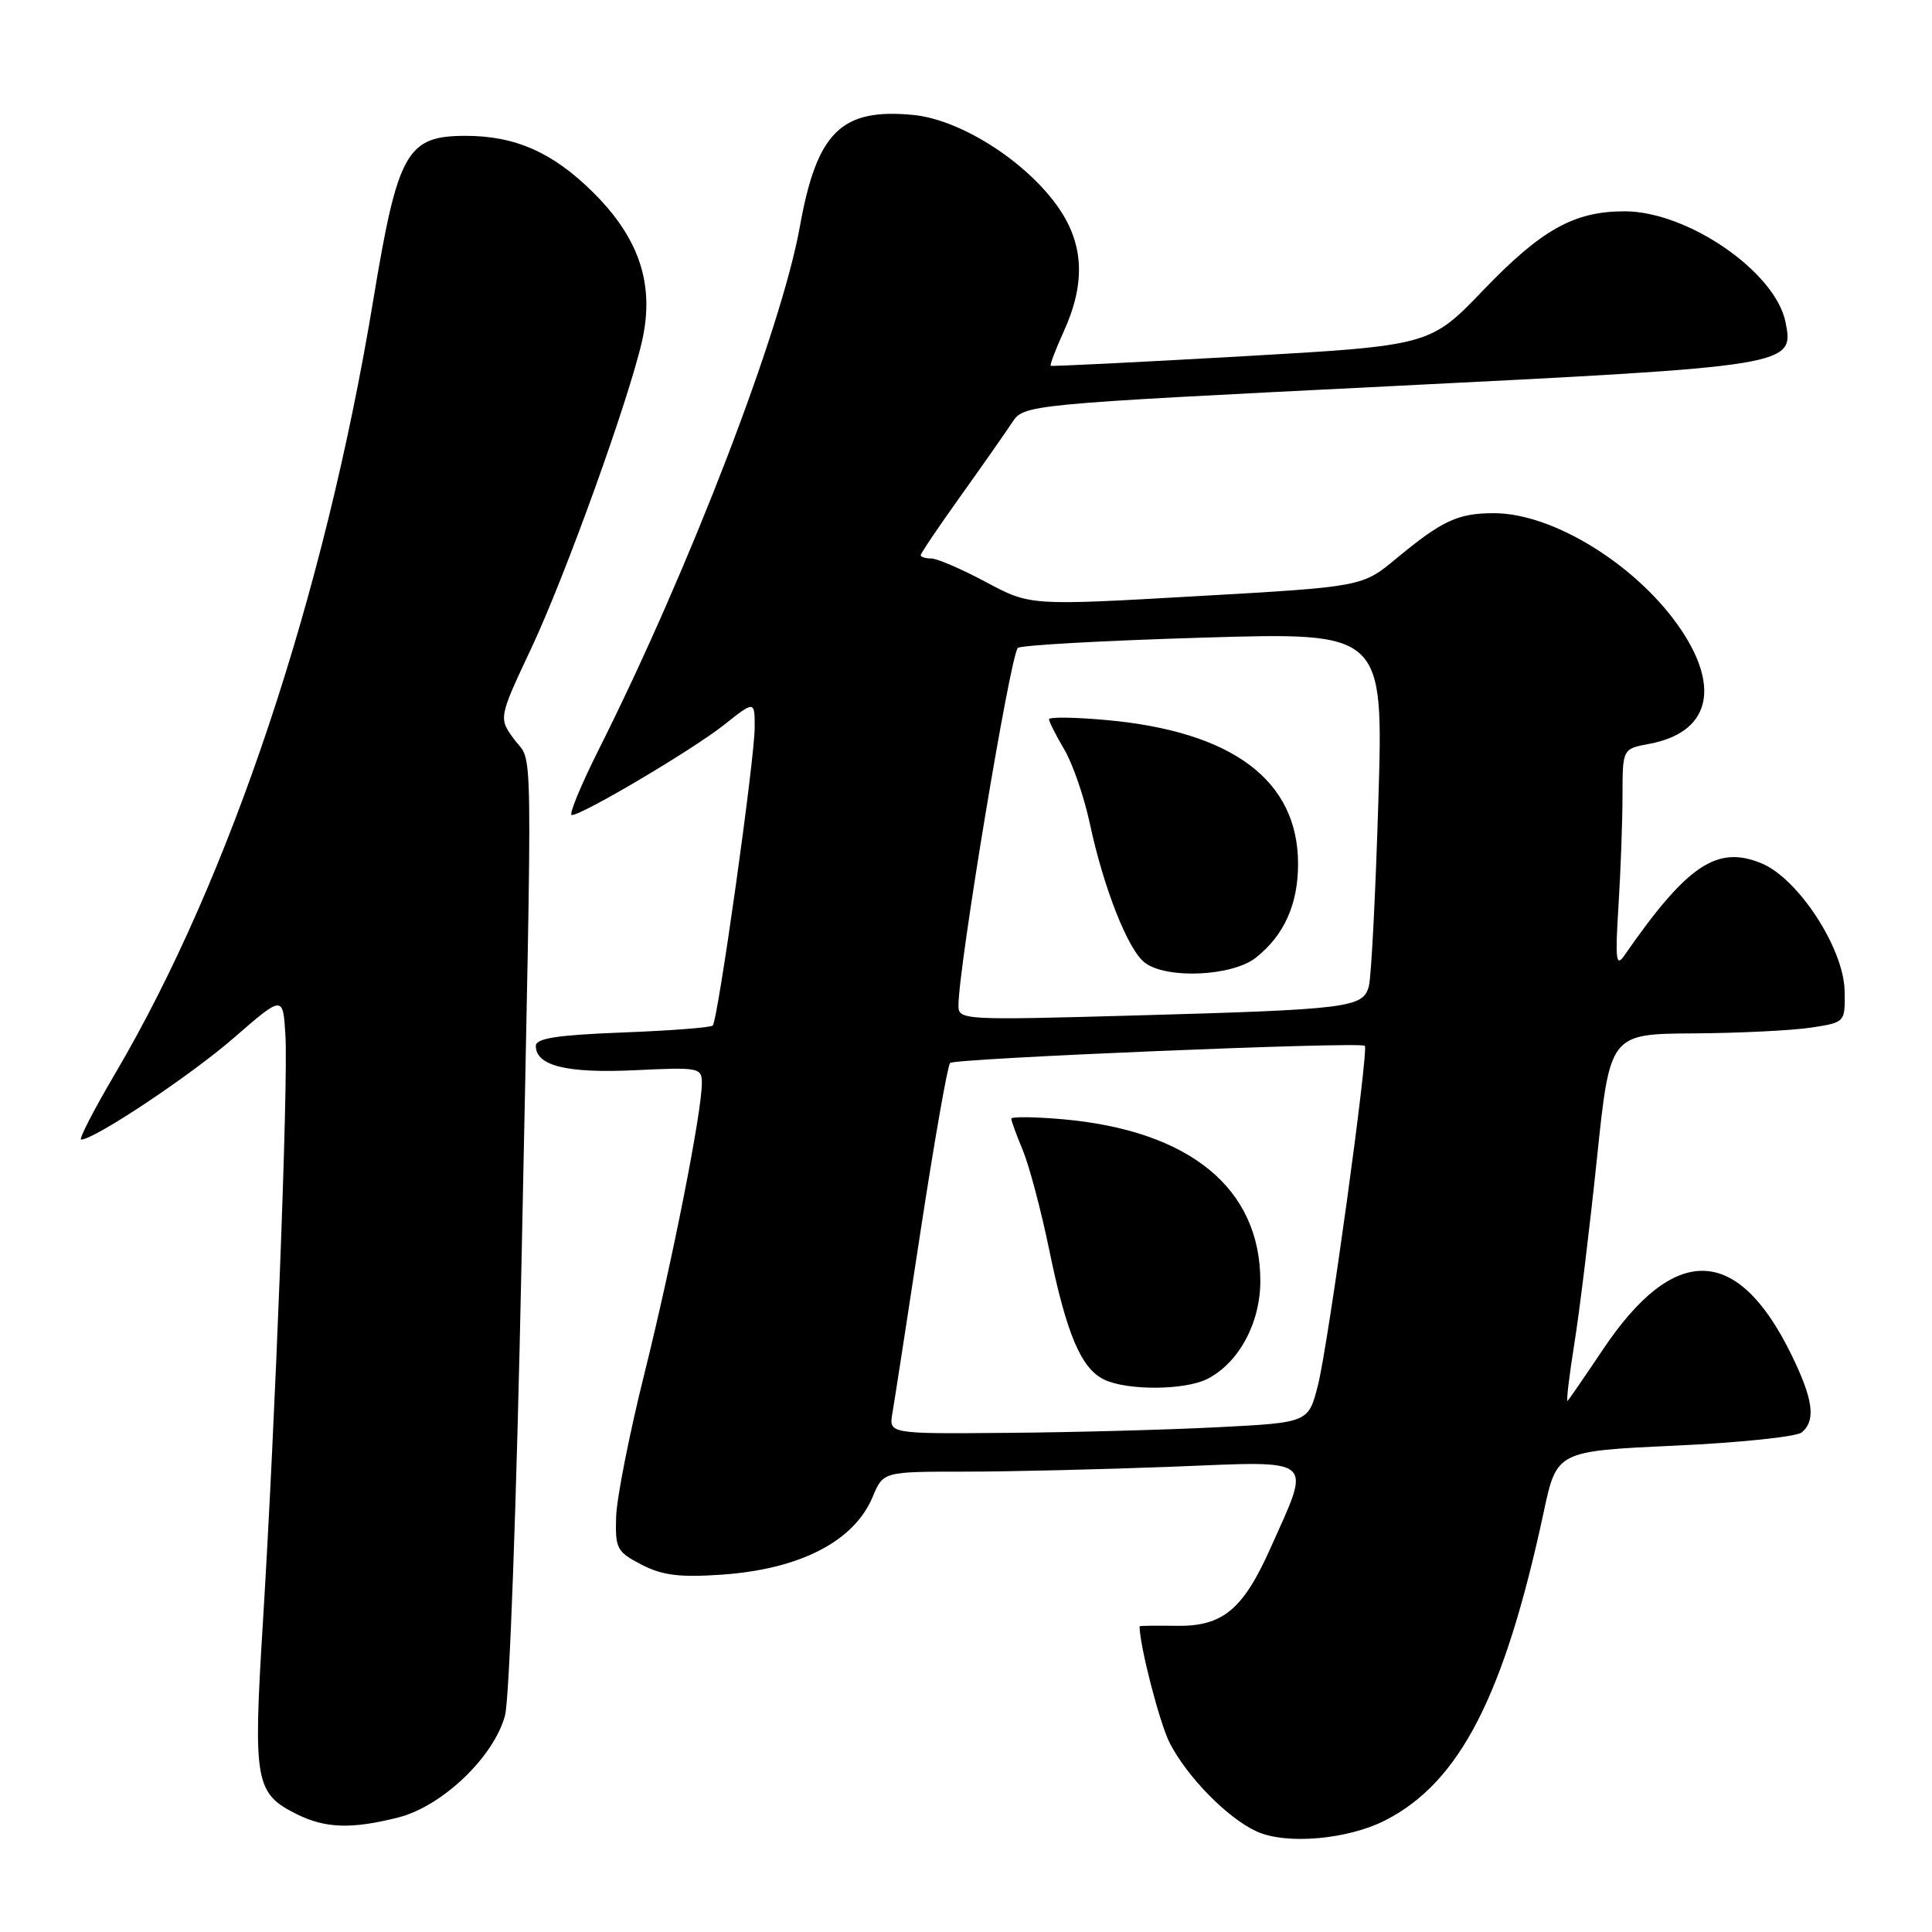 <?xml version="1.0" encoding="UTF-8" standalone="no"?>
<!DOCTYPE svg PUBLIC "-//W3C//DTD SVG 1.1//EN" "http://www.w3.org/Graphics/SVG/1.1/DTD/svg11.dtd" >
<svg xmlns="http://www.w3.org/2000/svg" xmlns:xlink="http://www.w3.org/1999/xlink" version="1.1" viewBox="0 0 256 256">
 <g >
 <path fill="currentColor"
d=" M 183.62 241.17 C 193.46 236.11 199.34 224.63 204.54 200.39 C 206.28 192.28 206.28 192.28 221.88 191.56 C 230.46 191.17 238.05 190.38 238.74 189.80 C 240.64 188.22 240.27 185.43 237.37 179.50 C 230.22 164.90 221.85 164.69 212.36 178.87 C 210.01 182.38 207.92 185.41 207.72 185.62 C 207.51 185.82 207.91 182.41 208.61 178.04 C 209.31 173.67 210.65 162.64 211.60 153.54 C 213.32 137.00 213.32 137.00 224.41 136.93 C 230.51 136.89 237.53 136.54 240.00 136.16 C 244.50 135.47 244.50 135.47 244.42 131.27 C 244.30 125.66 238.30 116.44 233.44 114.41 C 227.53 111.94 223.57 114.59 215.21 126.64 C 214.13 128.20 214.01 127.12 214.46 120.00 C 214.75 115.33 214.99 108.74 214.99 105.36 C 215.00 99.22 215.00 99.22 218.56 98.56 C 226.37 97.09 228.01 91.38 222.85 83.59 C 217.22 75.09 205.91 68.00 197.97 68.00 C 193.18 68.00 191.11 68.96 185.00 74.02 C 180.50 77.75 180.50 77.75 158.50 79.00 C 136.50 80.26 136.50 80.26 130.65 77.13 C 127.43 75.41 124.17 74.00 123.40 74.00 C 122.63 74.00 122.00 73.80 122.00 73.56 C 122.00 73.32 124.36 69.82 127.25 65.78 C 130.14 61.74 133.21 57.35 134.09 56.02 C 135.68 53.60 135.68 53.60 184.09 51.18 C 237.53 48.51 237.75 48.48 236.59 42.68 C 235.25 36.02 223.62 28.00 215.27 28.00 C 208.58 28.00 204.28 30.40 196.58 38.41 C 189.50 45.79 189.50 45.79 164.50 47.22 C 150.75 48.00 139.38 48.56 139.23 48.47 C 139.08 48.38 139.86 46.32 140.96 43.90 C 143.92 37.38 143.62 32.15 140.00 27.16 C 135.66 21.17 127.14 15.82 121.00 15.23 C 111.47 14.31 108.24 17.49 105.99 30.00 C 103.53 43.72 91.40 75.27 79.37 99.25 C 76.96 104.06 75.33 108.00 75.76 108.00 C 77.17 108.00 91.77 99.35 95.94 96.05 C 100.00 92.83 100.00 92.83 100.00 96.38 C 100.00 100.61 95.13 135.20 94.44 135.89 C 94.18 136.16 88.79 136.57 82.48 136.81 C 73.77 137.15 71.00 137.58 71.00 138.59 C 71.00 141.23 75.12 142.24 84.15 141.81 C 92.65 141.40 93.00 141.47 93.00 143.52 C 93.00 147.37 89.07 167.23 85.39 182.00 C 83.40 189.97 81.71 198.53 81.64 201.00 C 81.51 205.19 81.74 205.63 85.00 207.32 C 87.74 208.74 90.01 209.03 95.50 208.66 C 105.95 207.96 113.16 204.26 115.63 198.35 C 117.03 195.00 117.03 195.00 127.85 195.00 C 133.81 195.00 146.24 194.70 155.49 194.34 C 174.59 193.58 173.80 192.92 168.33 205.17 C 164.71 213.28 162.00 215.52 155.92 215.43 C 153.21 215.39 151.00 215.42 151.00 215.49 C 151.00 218.06 153.67 228.38 155.00 230.97 C 157.33 235.49 162.66 240.91 166.50 242.67 C 170.42 244.47 178.62 243.75 183.62 241.17 Z  M 52.75 240.83 C 58.56 239.37 65.41 232.84 66.91 227.34 C 67.51 225.14 68.45 199.13 69.12 166.50 C 70.57 95.22 70.65 101.37 68.15 97.99 C 66.05 95.15 66.05 95.15 70.43 85.83 C 74.99 76.10 83.33 52.93 85.09 45.12 C 86.75 37.70 84.73 31.59 78.60 25.50 C 73.29 20.22 68.29 18.00 61.72 18.00 C 53.89 18.00 52.71 20.09 49.45 39.82 C 42.97 78.99 30.49 116.40 15.26 142.25 C 12.43 147.06 10.40 151.00 10.75 151.00 C 12.51 151.00 25.28 142.49 31.00 137.51 C 37.50 131.86 37.50 131.86 37.82 137.18 C 38.21 143.45 36.47 188.56 34.82 215.25 C 33.53 236.15 33.80 237.66 39.39 240.42 C 43.15 242.27 46.60 242.38 52.75 240.83 Z  M 118.25 187.25 C 118.51 185.74 120.20 174.82 122.00 163.00 C 123.81 151.18 125.56 141.21 125.89 140.85 C 126.47 140.24 180.14 138.01 180.84 138.57 C 181.40 139.02 176.00 178.18 174.64 183.52 C 173.38 188.50 173.38 188.50 161.44 189.11 C 154.87 189.45 142.36 189.79 133.64 189.86 C 117.77 190.00 117.77 190.00 118.25 187.25 Z  M 159.97 182.72 C 164.13 180.61 167.00 175.32 167.00 169.75 C 167.00 157.44 157.62 149.78 140.75 148.30 C 137.04 147.98 134.00 147.95 134.00 148.23 C 134.00 148.52 134.69 150.41 135.53 152.42 C 136.37 154.44 137.95 160.38 139.03 165.63 C 141.32 176.77 143.25 181.33 146.30 182.80 C 149.34 184.27 156.99 184.23 159.97 182.72 Z  M 127.00 133.25 C 127.00 128.16 133.85 86.89 134.87 85.85 C 135.21 85.50 146.26 84.88 159.41 84.49 C 183.32 83.77 183.32 83.77 182.64 106.13 C 182.27 118.43 181.70 129.48 181.38 130.68 C 180.62 133.53 178.81 133.76 150.25 134.56 C 127.60 135.19 127.00 135.16 127.00 133.25 Z  M 166.39 126.91 C 170.14 123.96 172.00 119.84 172.00 114.48 C 172.00 103.42 163.36 96.93 146.60 95.41 C 142.42 95.03 139.00 94.99 139.00 95.30 C 139.00 95.62 139.91 97.43 141.03 99.32 C 142.14 101.21 143.66 105.62 144.41 109.13 C 146.23 117.67 149.47 125.88 151.69 127.56 C 154.59 129.76 163.25 129.37 166.39 126.91 Z "/>
</g>
</svg>